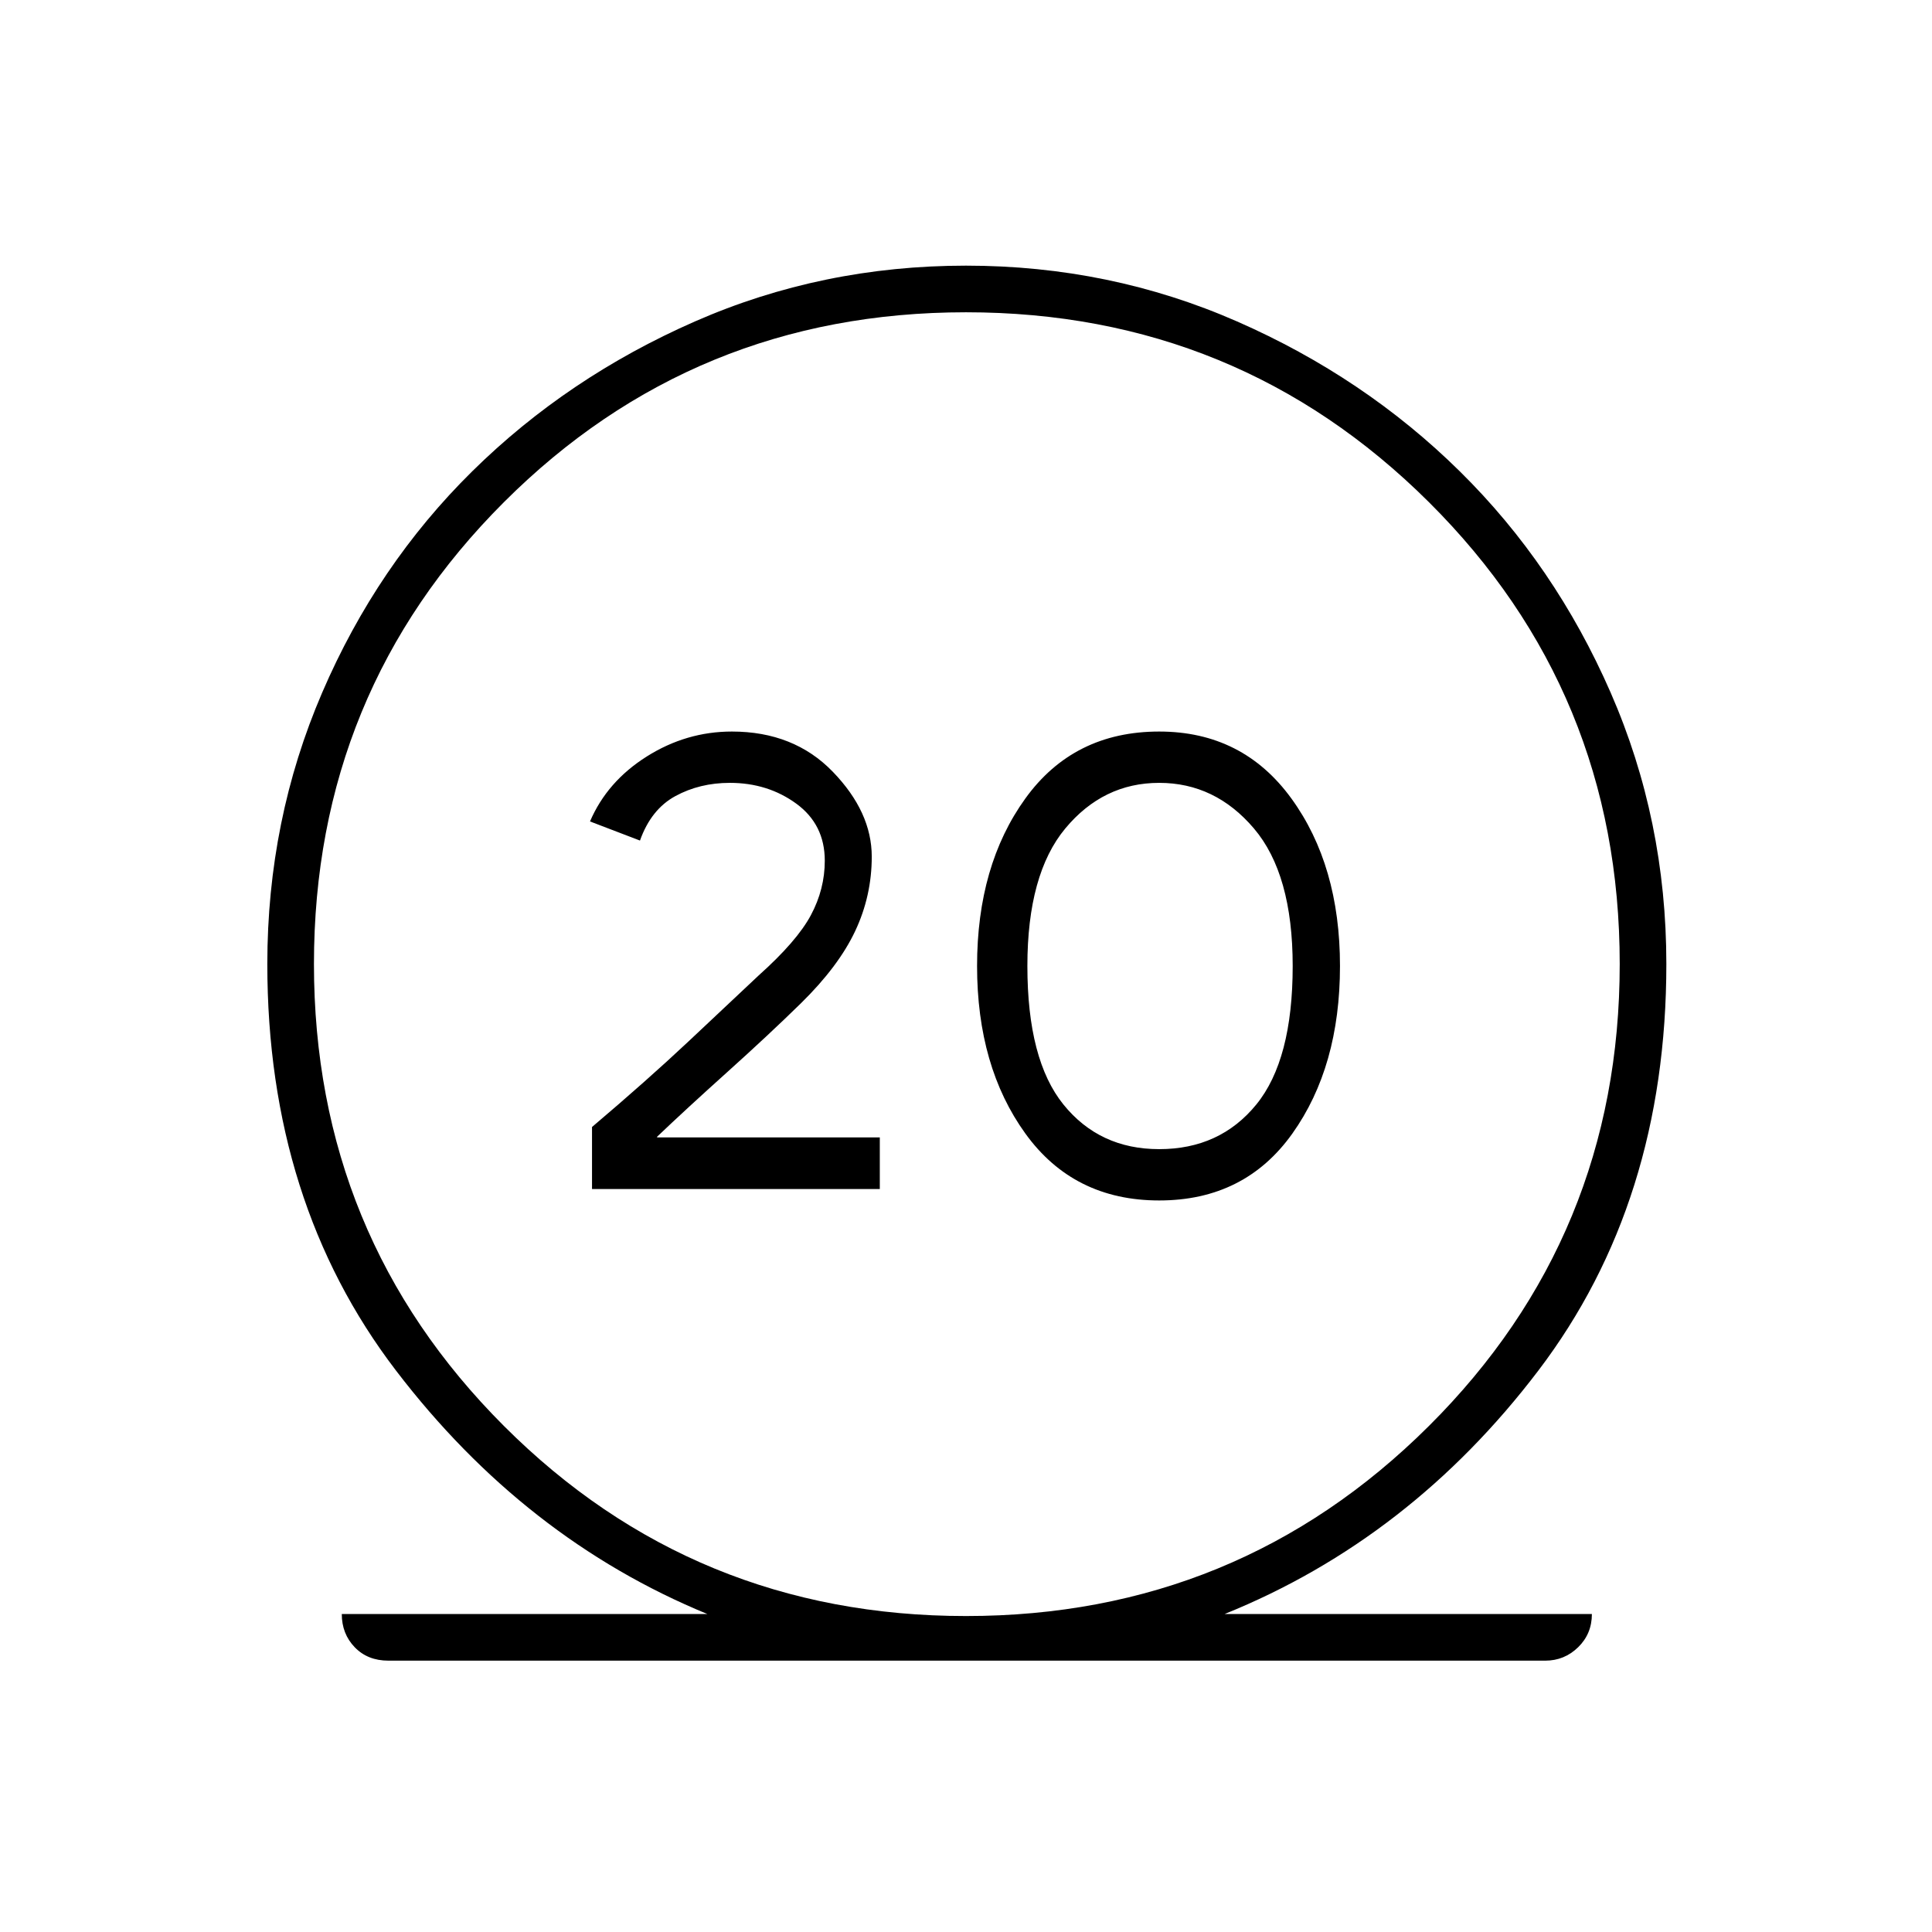 <svg xmlns="http://www.w3.org/2000/svg" height="40" viewBox="0 -960 960 960" width="40"><path d="M193-134.83q-10.33 0-16.75-6.67t-6.42-16.5H351.5q-90.83-37.33-154.75-121t-63.92-202q0-71.5 27.25-134.83 27.25-63.34 74.59-110Q282-772.5 345.25-800.25T480-828q71.5 0 134.75 27.75t110.58 74.42q47.34 46.66 75 110Q828-552.5 828-481q0 118.33-63.58 202-63.59 83.67-155.92 121H791q0 9.83-6.83 16.5-6.84 6.67-16.34 6.67H193ZM480-157q135.17 0 230-94.42 94.83-94.41 94.83-229.58 0-135.17-94.83-229.5-94.83-94.33-230-94.33-135.17 0-229.58 94.33Q156-616.17 156-481q0 135.17 94.42 229.58Q344.83-157 480-157ZM294.17-369.17h143v-25.66H326.83l-.5-.17q14.5-13.83 35.09-32.33Q382-445.83 398-461.5q18.67-18.33 26.92-35.83t8.25-37q0-22.17-19.34-42.17-19.33-20-50.16-20-22.67 0-42.34 12.42-19.66 12.41-28.16 32.25l24.83 9.5q5.5-15.5 17.58-22.09 12.09-6.58 27.09-6.58 18.83 0 33 10.33 14.16 10.34 14.16 28.34 0 14.16-6.91 27.08Q396-492.33 377-475.33q-14.17 13.33-34.83 32.75-20.67 19.41-48 42.58v30.83ZM576-363.5q42.5 0 66.17-33.25Q665.83-430 665.83-480t-24.16-83.25Q617.5-596.5 576-596.5q-42.5 0-66.5 33.25t-24 83.25q0 50 24 83.25T576-363.5Zm0-25.5q-29.67 0-47.58-22.17Q510.5-433.33 510.5-480q0-45.67 18.83-68.33Q548.17-571 576-571q27.83 0 47.08 22.67 19.25 22.66 19.25 68.33 0 46.67-18.08 68.83Q606.17-389 576-389Zm-96-92Z"/></svg>